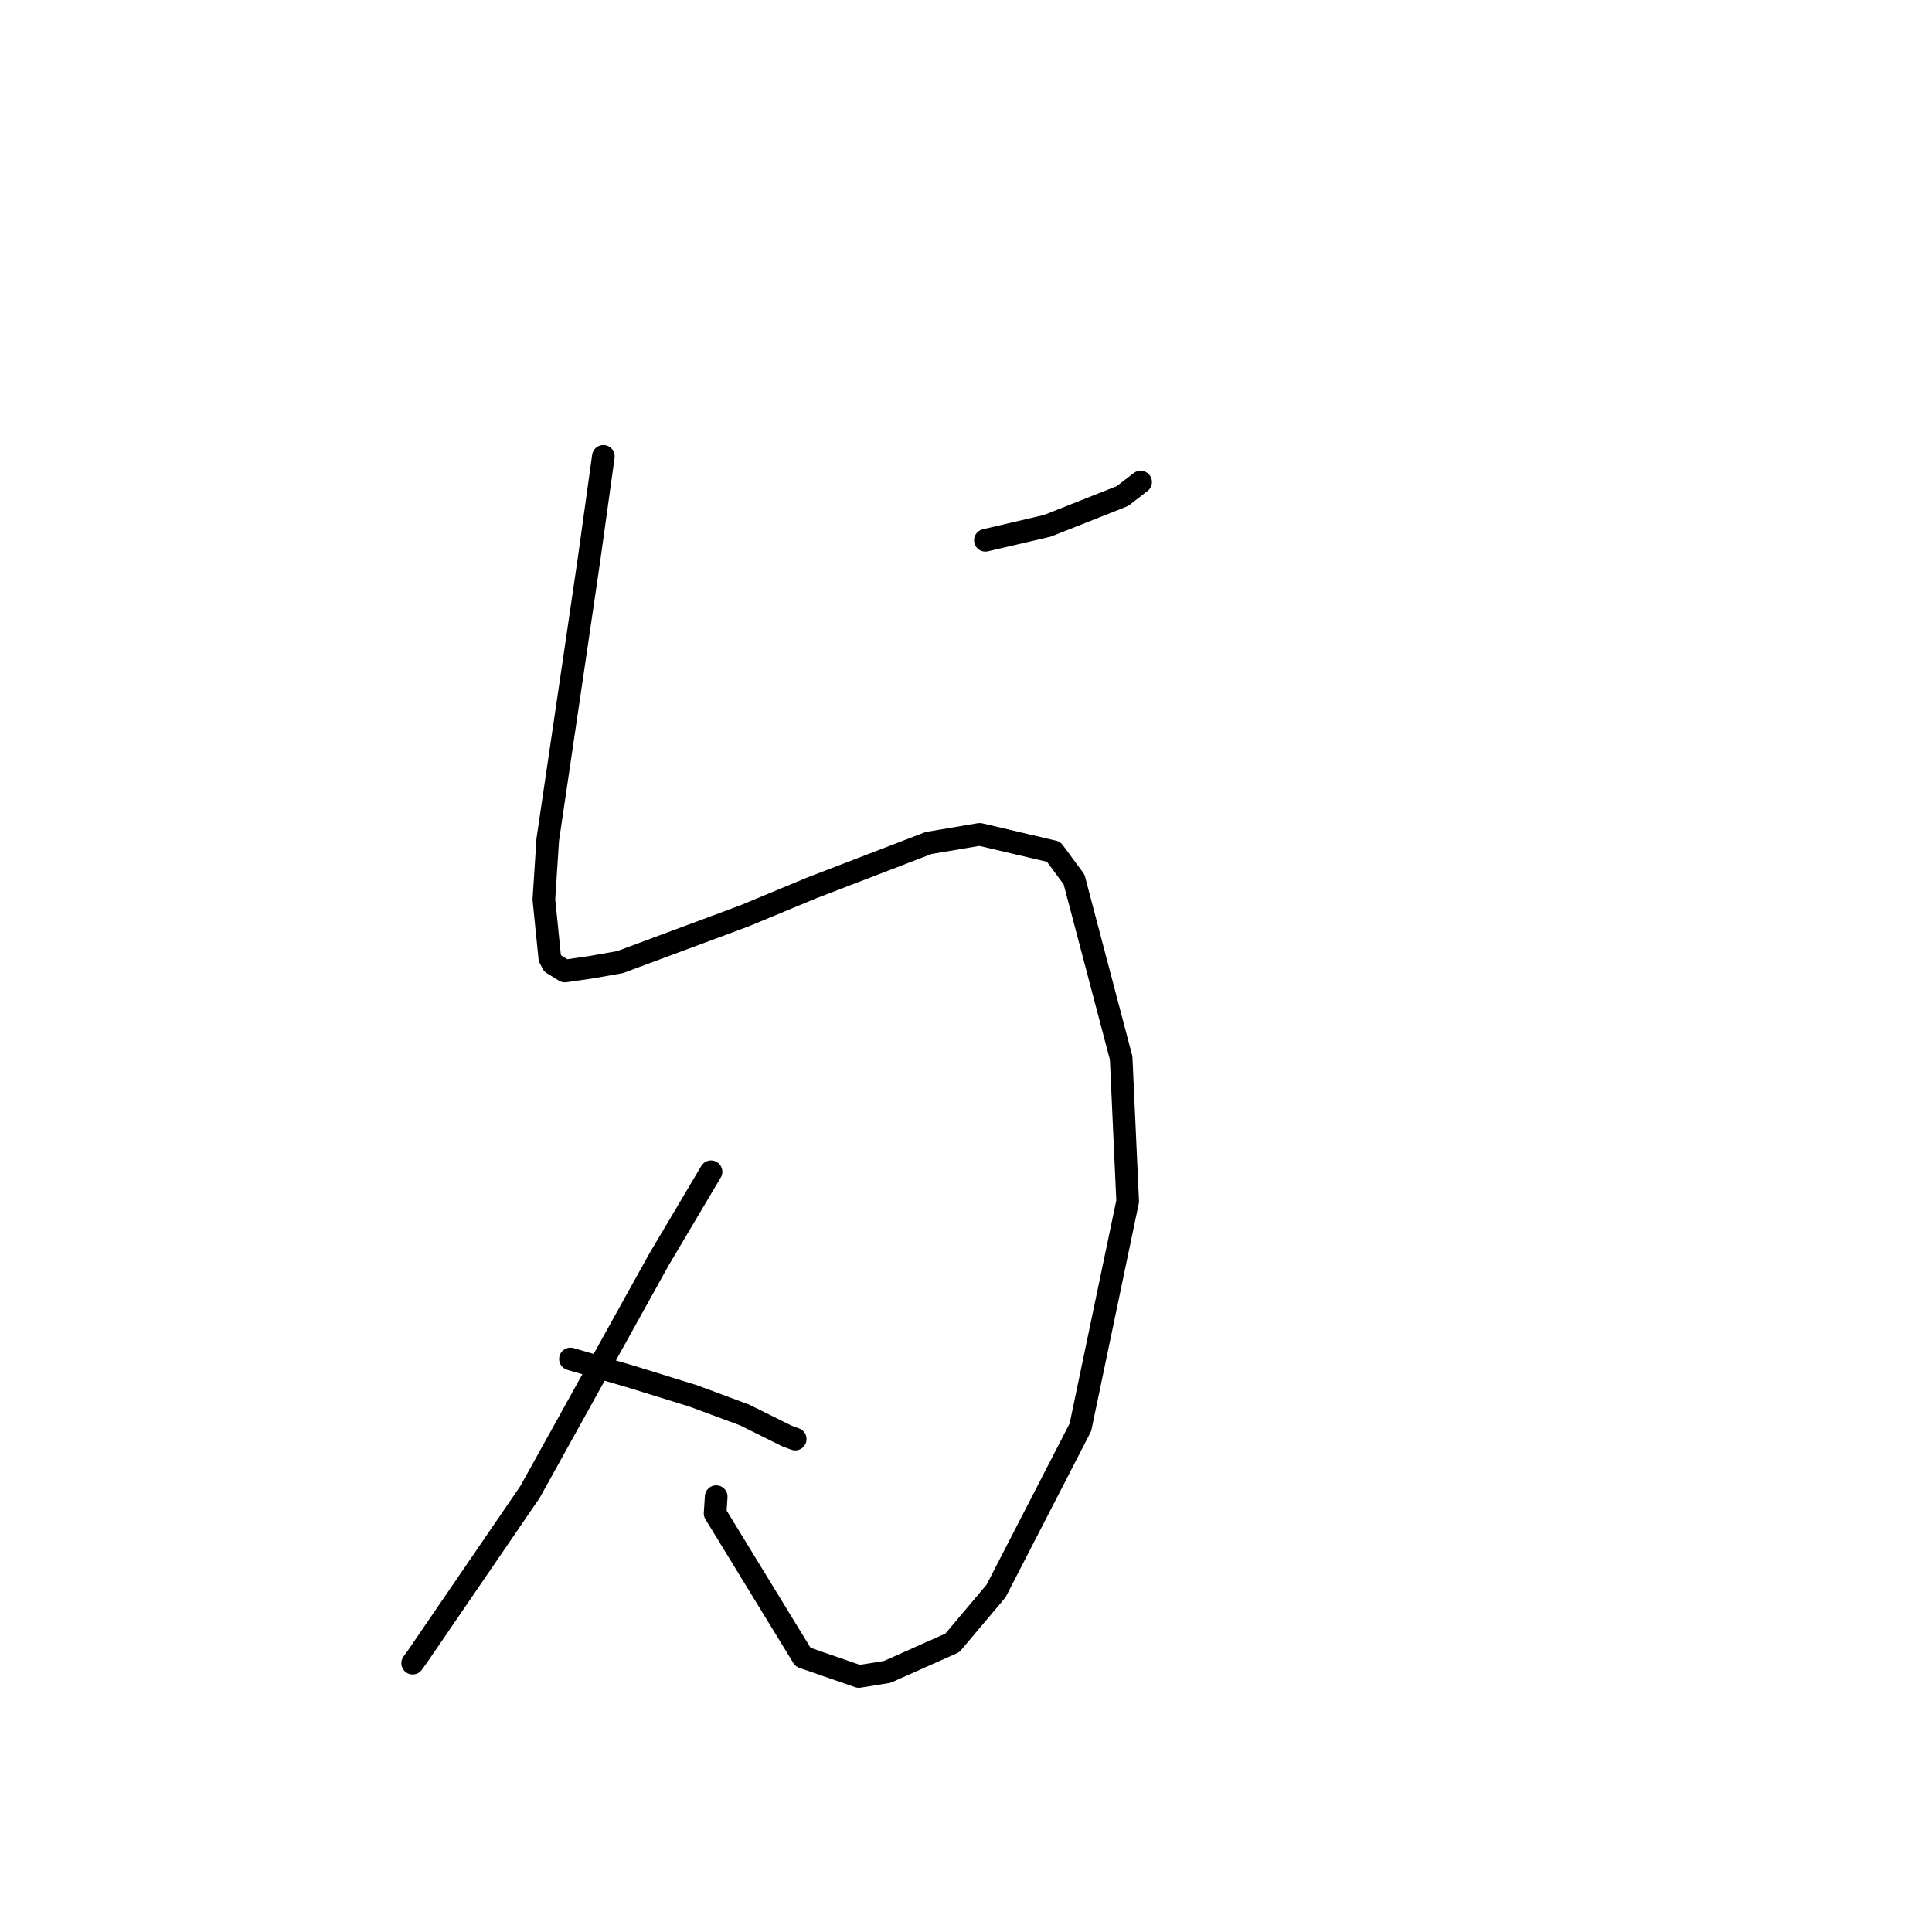 <?xml version="1.0" standalone="no"?>
    <svg width="256" height="256" xmlns="http://www.w3.org/2000/svg" version="1.1">
    <polyline stroke="black" stroke-width="3" stroke-linecap="round" fill="transparent" stroke-linejoin="round" points="79.949 60.471 78.056 74.068 76.106 87.362 72.581 111.251 72.066 119.181 72.85 126.934 73.239 127.674 74.841 128.666 78.163 128.19 82.143 127.492 98.645 121.356 107.582 117.645 123.041 111.703 129.817 110.558 139.605 112.857 142.317 116.527 148.558 140.181 149.421 159.178 143.161 189.121 131.986 210.81 126.189 217.692 117.571 221.532 113.802 222.142 106.405 219.583 94.754 200.536 94.9 198.316 " />
        <polyline stroke="black" stroke-width="3" stroke-linecap="round" fill="transparent" stroke-linejoin="round" points="130.568 71.589 138.786 69.669 148.718 65.735 150.856 64.09 151.137 63.873 " />
        <polyline stroke="black" stroke-width="3" stroke-linecap="round" fill="transparent" stroke-linejoin="round" points="94.213 155.264 87.273 166.968 70.236 197.679 55.31 219.508 54.68 220.376 " />
        <polyline stroke="black" stroke-width="3" stroke-linecap="round" fill="transparent" stroke-linejoin="round" points="75.586 180.07 83.412 182.354 91.834 184.959 98.659 187.492 104.274 190.28 105.37 190.686 " />
        </svg>